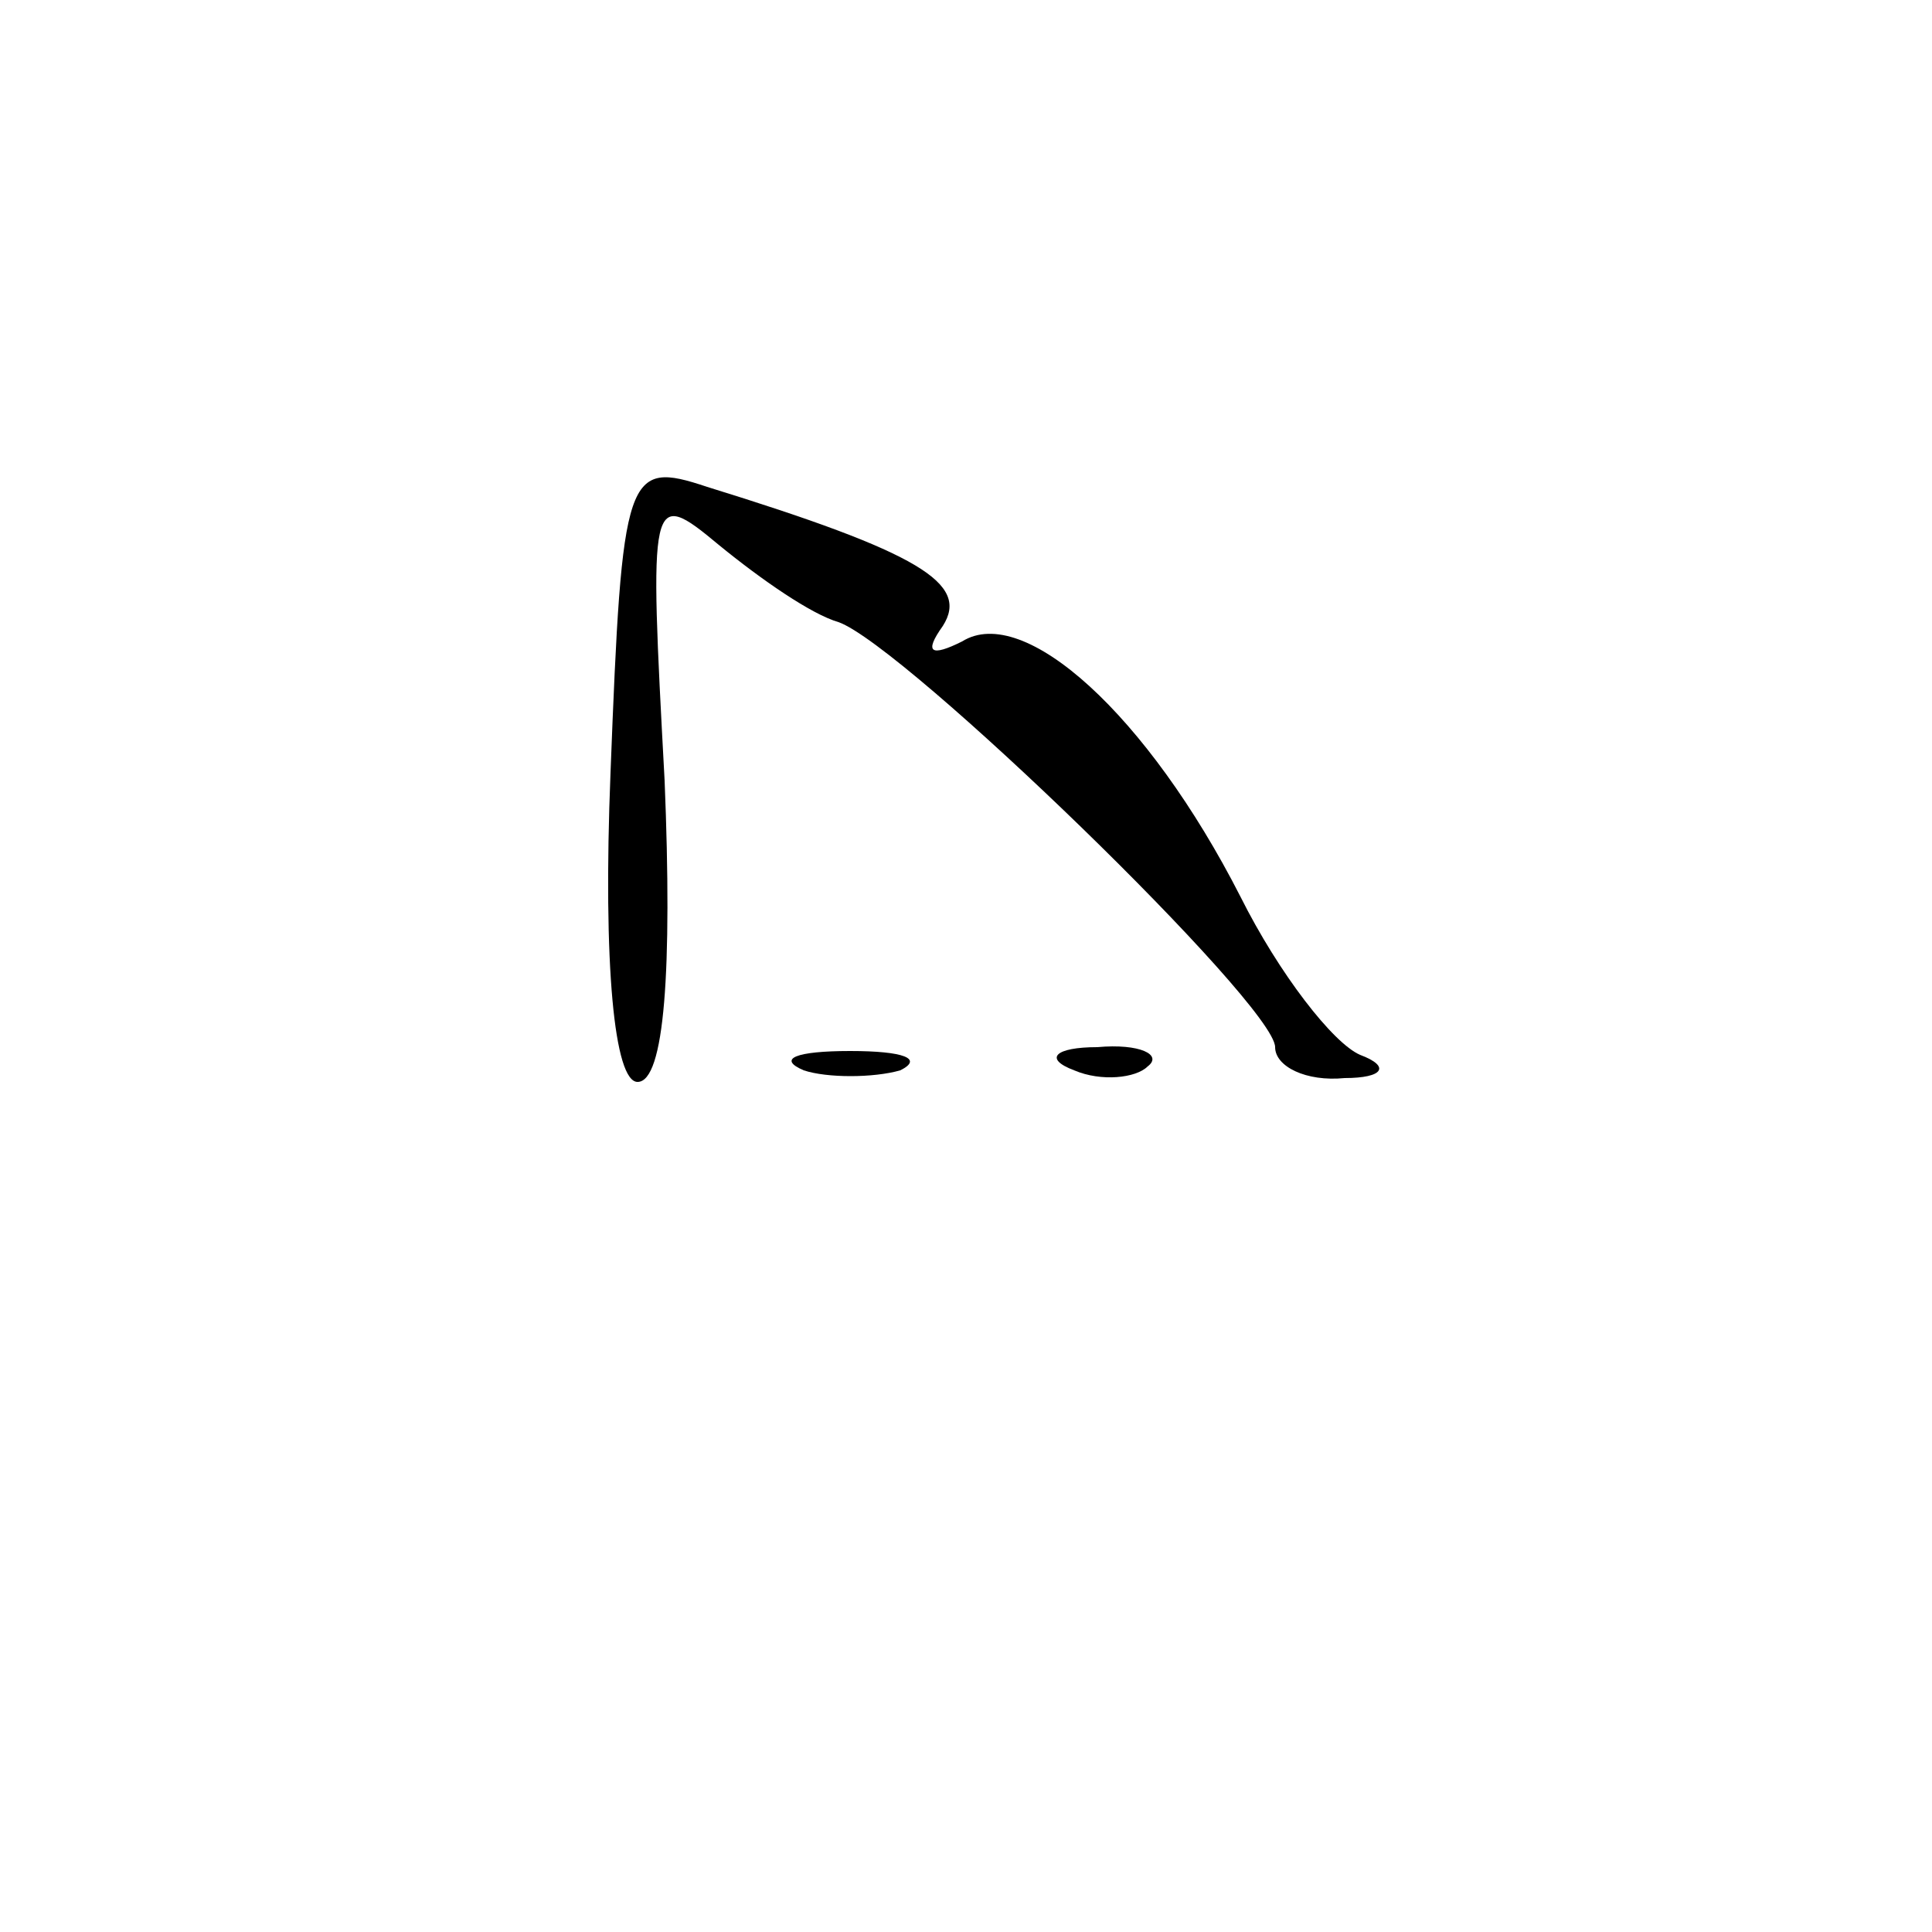<?xml version="1.0" standalone="no"?>
<!DOCTYPE svg PUBLIC "-//W3C//DTD SVG 20010904//EN"
 "http://www.w3.org/TR/2001/REC-SVG-20010904/DTD/svg10.dtd">
<svg version="1.0" xmlns="http://www.w3.org/2000/svg"
 width="50pt" height="50pt" viewBox="0 0 50 50"
 preserveAspectRatio="xMidYMid meet">

<g transform="translate(0,50) scale(0.1,-0.1)"
fill="#000000" stroke="none">
<path d="M158 300 c-2 -50 1 -80 7 -80 7 0 9 29 7 78 -4 74 -4 76 14 61 11 -9
24 -18 31 -20 17 -6 113 -99 113 -110 0 -5 8 -9 18 -8 10 0 12 3 4 6 -7 3 -21
21 -31 41 -24 47 -56 76 -72 66 -8 -4 -10 -3 -5 4 7 11 -6 19 -61 36 -21 7
-22 4 -25 -74z"/>
<path d="M208 223 c6 -2 18 -2 25 0 6 3 1 5 -13 5 -14 0 -19 -2 -12 -5z"/>
<path d="M278 223 c7 -3 16 -2 19 1 4 3 -2 6 -13 5 -11 0 -14 -3 -6 -6z"/>
</g>
</svg>
